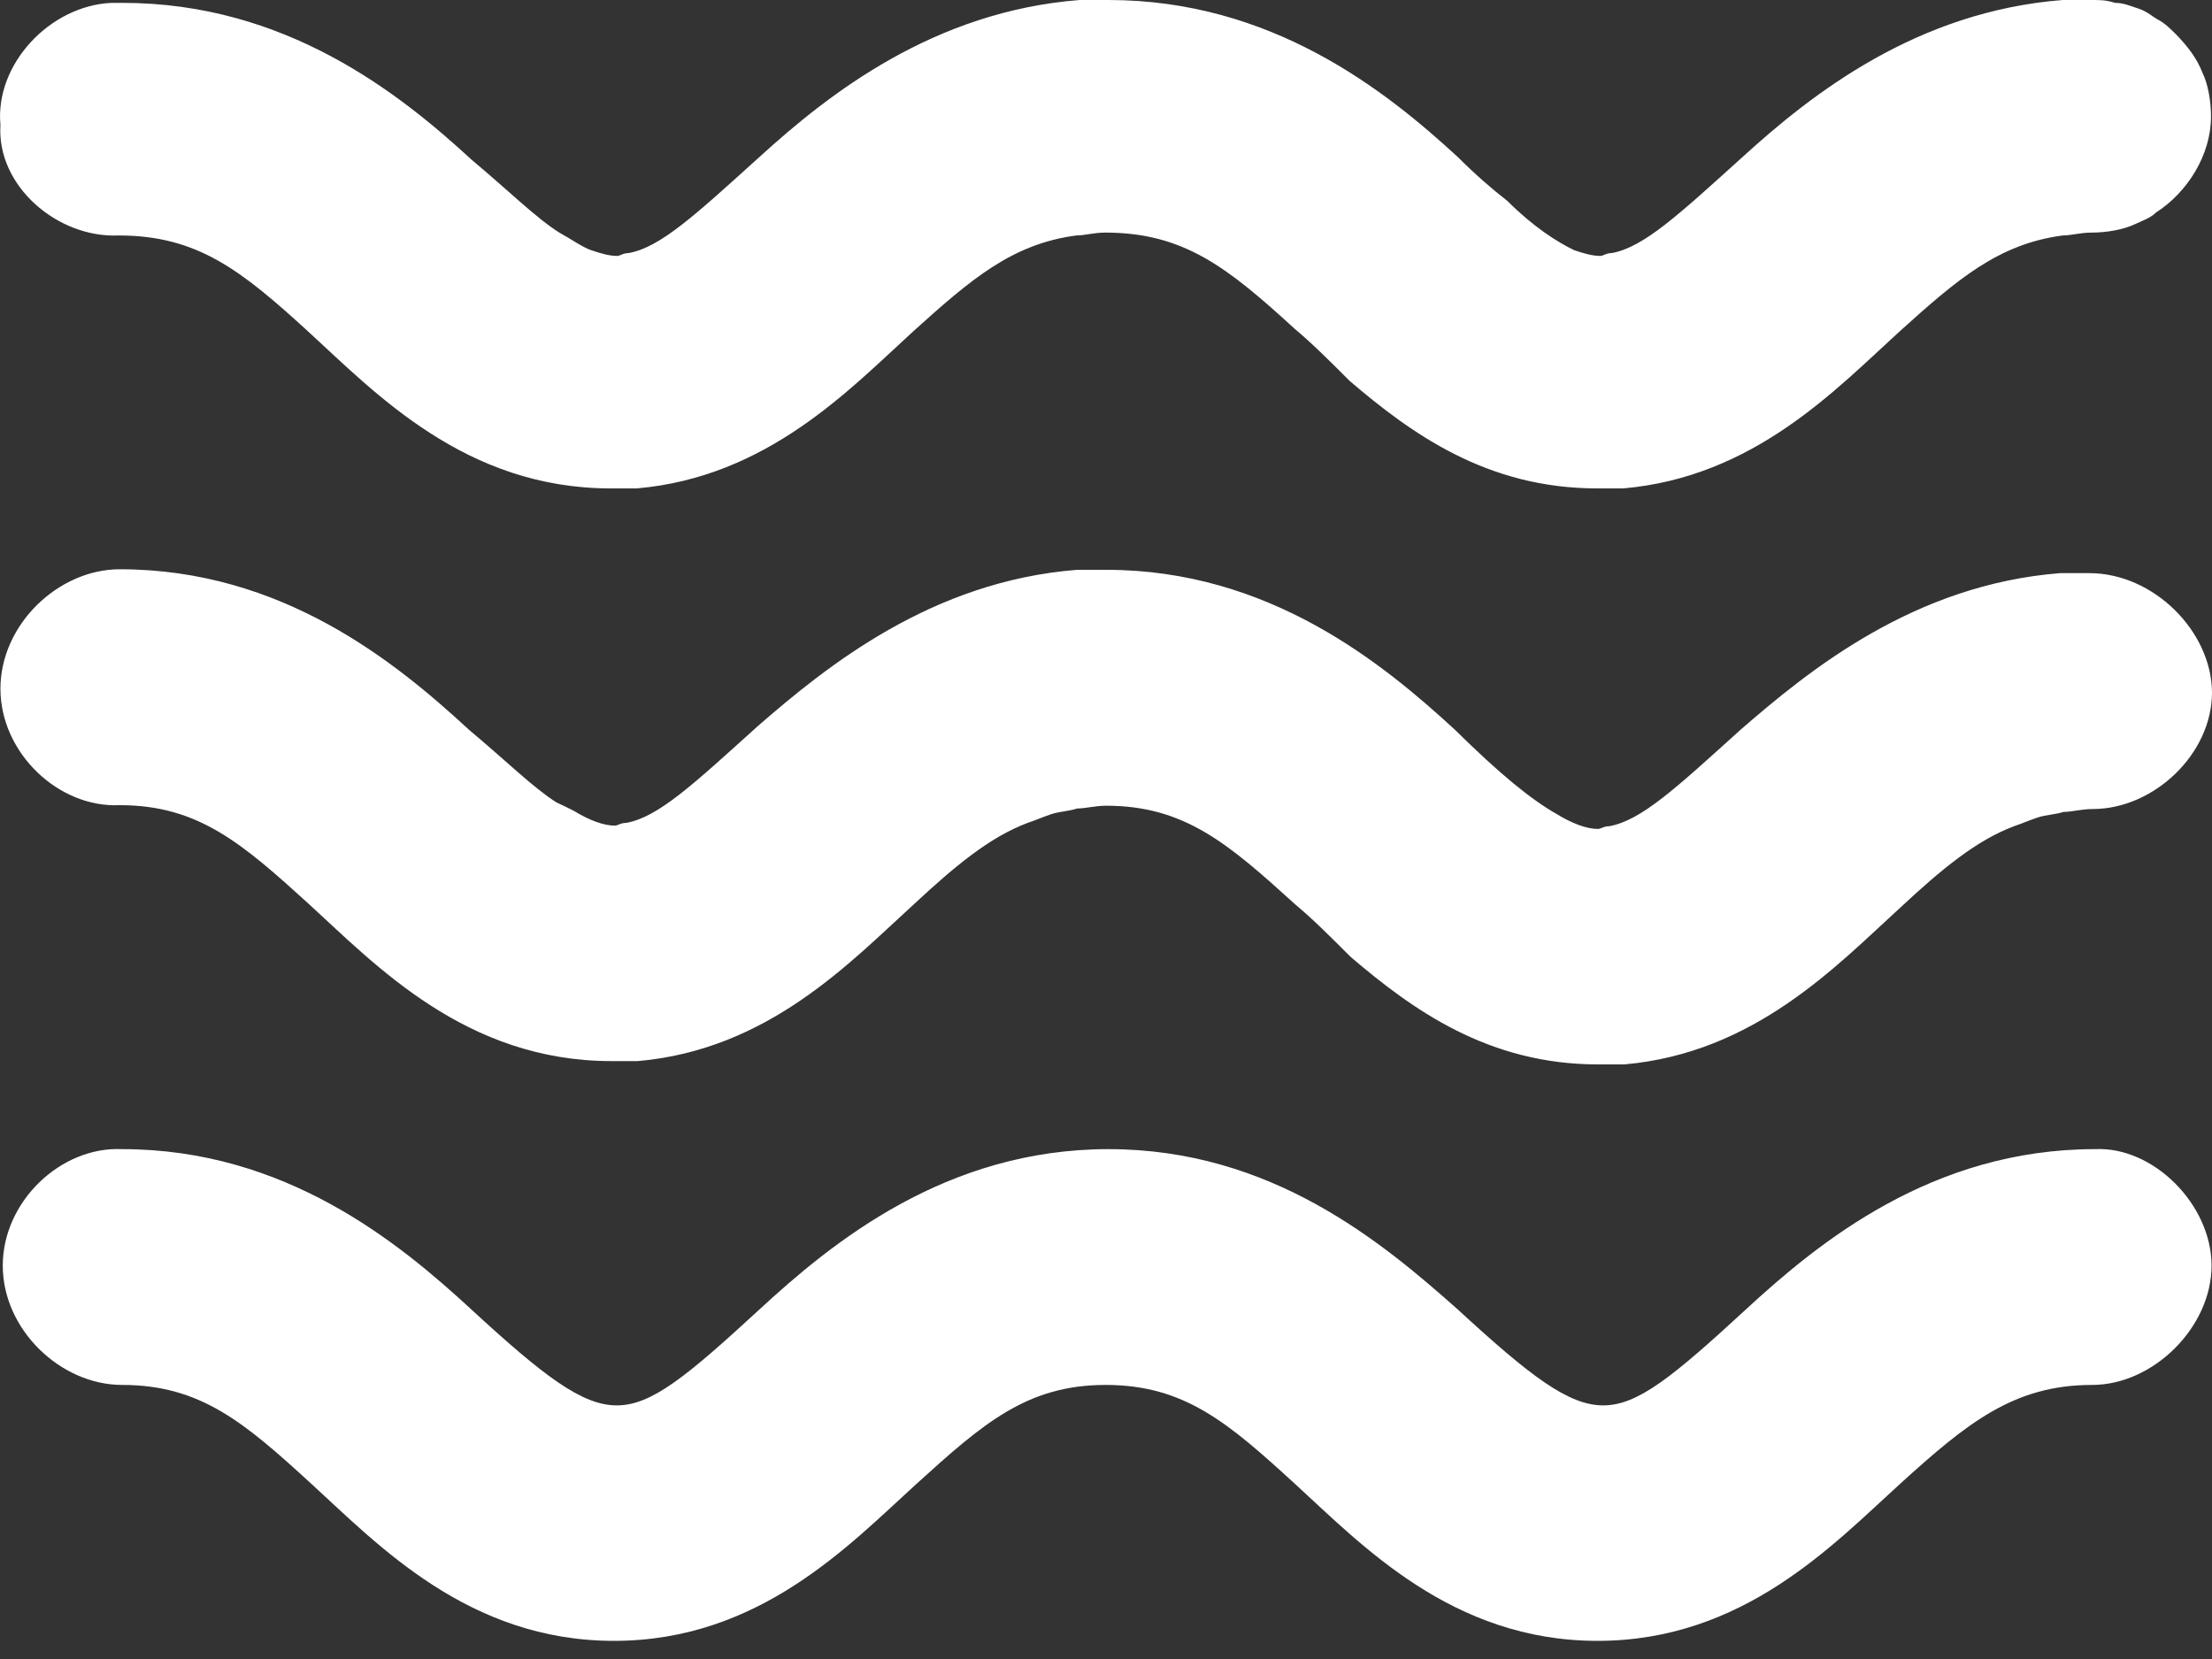<?xml version="1.0" encoding="UTF-8" standalone="no"?>
<svg width="20px" height="15px" viewBox="0 0 20 15" version="1.1" xmlns="http://www.w3.org/2000/svg" xmlns:xlink="http://www.w3.org/1999/xlink">
    <rect x="0" y="0" width="20" height="15" fill="#333333" stroke="none"/>
    <!-- Generator: Sketch 39.1 (31720) - http://www.bohemiancoding.com/sketch -->
    <title>music_indie</title>
    <desc>Created with Sketch.</desc>
    <defs></defs>
    <g id="Icons" stroke="none" stroke-width="1" fill="none" fill-rule="evenodd">
        <g id="music_indie" transform="translate(-14, -17)" fill="#FFFFFF">
            <g transform="translate(14, 17)">
                <path d="M19.996,11.443 C19.996,11.998 19.471,12.522 18.916,12.522 C18.207,12.522 17.785,12.867 17.179,13.417 C16.573,13.967 15.76,14.836 14.444,14.836 C13.128,14.836 12.311,13.967 11.709,13.417 C11.103,12.862 10.707,12.522 9.997,12.522 C9.288,12.522 8.892,12.867 8.286,13.417 C7.68,13.967 6.867,14.836 5.551,14.836 C4.235,14.836 3.418,13.967 2.816,13.417 C2.21,12.862 1.814,12.522 1.104,12.522 C0.55,12.522 0.025,12.024 0.025,11.443 C0.025,10.863 0.55,10.364 1.104,10.39 C2.579,10.39 3.603,11.232 4.261,11.839 C4.919,12.445 5.263,12.707 5.577,12.707 C5.891,12.707 6.209,12.445 6.867,11.839 C7.525,11.232 8.553,10.39 10.023,10.39 C11.494,10.39 12.496,11.232 13.18,11.839 C13.838,12.445 14.182,12.707 14.496,12.707 C14.809,12.707 15.128,12.445 15.786,11.839 C16.444,11.232 17.471,10.39 18.942,10.39 C19.471,10.364 19.996,10.893 19.996,11.443 L19.996,11.443 Z M1.074,2.129 C1.784,2.129 2.18,2.443 2.786,2.997 C3.392,3.552 4.205,4.416 5.521,4.416 L5.757,4.416 C6.94,4.313 7.68,3.522 8.256,2.997 C8.78,2.524 9.15,2.206 9.731,2.129 C9.808,2.129 9.89,2.103 9.993,2.103 C10.703,2.103 11.098,2.417 11.705,2.972 C11.864,3.105 12.019,3.26 12.204,3.445 C12.758,3.918 13.442,4.416 14.44,4.416 L14.676,4.416 C15.859,4.313 16.598,3.522 17.175,2.997 C17.699,2.524 18.069,2.206 18.65,2.129 C18.727,2.129 18.809,2.103 18.912,2.103 C19.045,2.103 19.2,2.077 19.308,2.025 C19.359,2 19.441,1.974 19.493,1.922 C19.781,1.737 19.991,1.398 19.991,1.054 C19.991,0.92 19.966,0.765 19.914,0.658 L19.914,0.658 C19.862,0.525 19.781,0.421 19.678,0.314 C19.626,0.262 19.574,0.211 19.518,0.181 C19.467,0.155 19.415,0.103 19.333,0.077 C19.256,0.052 19.2,0.026 19.123,0.026 C19.045,6.11108377e-16 18.989,6.11108377e-16 18.912,6.11108377e-16 L18.65,6.11108377e-16 C17.334,0.103 16.388,0.843 15.756,1.419 C15.175,1.944 14.861,2.236 14.573,2.288 C14.521,2.288 14.496,2.314 14.47,2.314 C14.392,2.314 14.311,2.288 14.233,2.262 C14.074,2.185 13.864,2.051 13.627,1.815 C13.494,1.712 13.339,1.578 13.18,1.419 C12.522,0.813 11.494,0 10.023,0 L9.761,0 C8.445,0.103 7.499,0.843 6.867,1.419 C6.286,1.944 5.972,2.236 5.684,2.288 C5.633,2.288 5.607,2.314 5.581,2.314 C5.504,2.314 5.422,2.288 5.345,2.262 C5.267,2.236 5.16,2.159 5.057,2.103 C4.846,1.97 4.609,1.733 4.265,1.445 C3.607,0.839 2.58,0.026 1.109,0.026 L1.006,0.026 L1.006,0.026 C0.451,0.052 -0.048,0.581 0.004,1.131 C-0.031,1.681 0.52,2.154 1.074,2.129 L1.074,2.129 Z M18.89,5.182 L18.628,5.182 C17.312,5.285 16.366,6.051 15.734,6.601 C15.153,7.126 14.84,7.418 14.551,7.47 C14.5,7.47 14.474,7.495 14.448,7.495 C14.345,7.495 14.212,7.444 14.078,7.362 C13.842,7.229 13.554,6.992 13.158,6.601 C12.5,5.995 11.472,5.152 10.002,5.152 L9.739,5.152 C8.424,5.255 7.478,6.02 6.845,6.571 C6.265,7.095 5.951,7.388 5.663,7.44 C5.611,7.44 5.585,7.465 5.56,7.465 C5.456,7.465 5.323,7.414 5.19,7.332 C5.138,7.306 5.087,7.28 5.031,7.255 C4.82,7.121 4.583,6.885 4.239,6.597 C3.581,5.99 2.554,5.147 1.083,5.147 C0.528,5.147 0.004,5.646 0.004,6.227 C0.004,6.807 0.528,7.306 1.083,7.28 C1.793,7.28 2.188,7.624 2.794,8.175 C3.401,8.73 4.214,9.594 5.529,9.594 L5.766,9.594 C6.949,9.491 7.688,8.699 8.264,8.175 C8.634,7.831 8.948,7.569 9.292,7.44 C9.37,7.414 9.426,7.388 9.503,7.362 C9.58,7.336 9.662,7.336 9.739,7.31 C9.817,7.31 9.899,7.285 10.002,7.285 C10.711,7.285 11.107,7.629 11.713,8.179 C11.872,8.312 12.027,8.467 12.212,8.652 C12.767,9.125 13.451,9.624 14.448,9.624 L14.685,9.624 C15.867,9.521 16.607,8.73 17.183,8.205 C17.553,7.861 17.867,7.599 18.211,7.47 C18.288,7.444 18.344,7.418 18.422,7.392 C18.499,7.366 18.581,7.366 18.658,7.341 C18.736,7.341 18.817,7.315 18.921,7.315 C19.475,7.315 20,6.816 20,6.261 C19.996,5.706 19.471,5.182 18.89,5.182 L18.89,5.182 Z"></path>
            </g>
        </g>
    </g>
</svg>